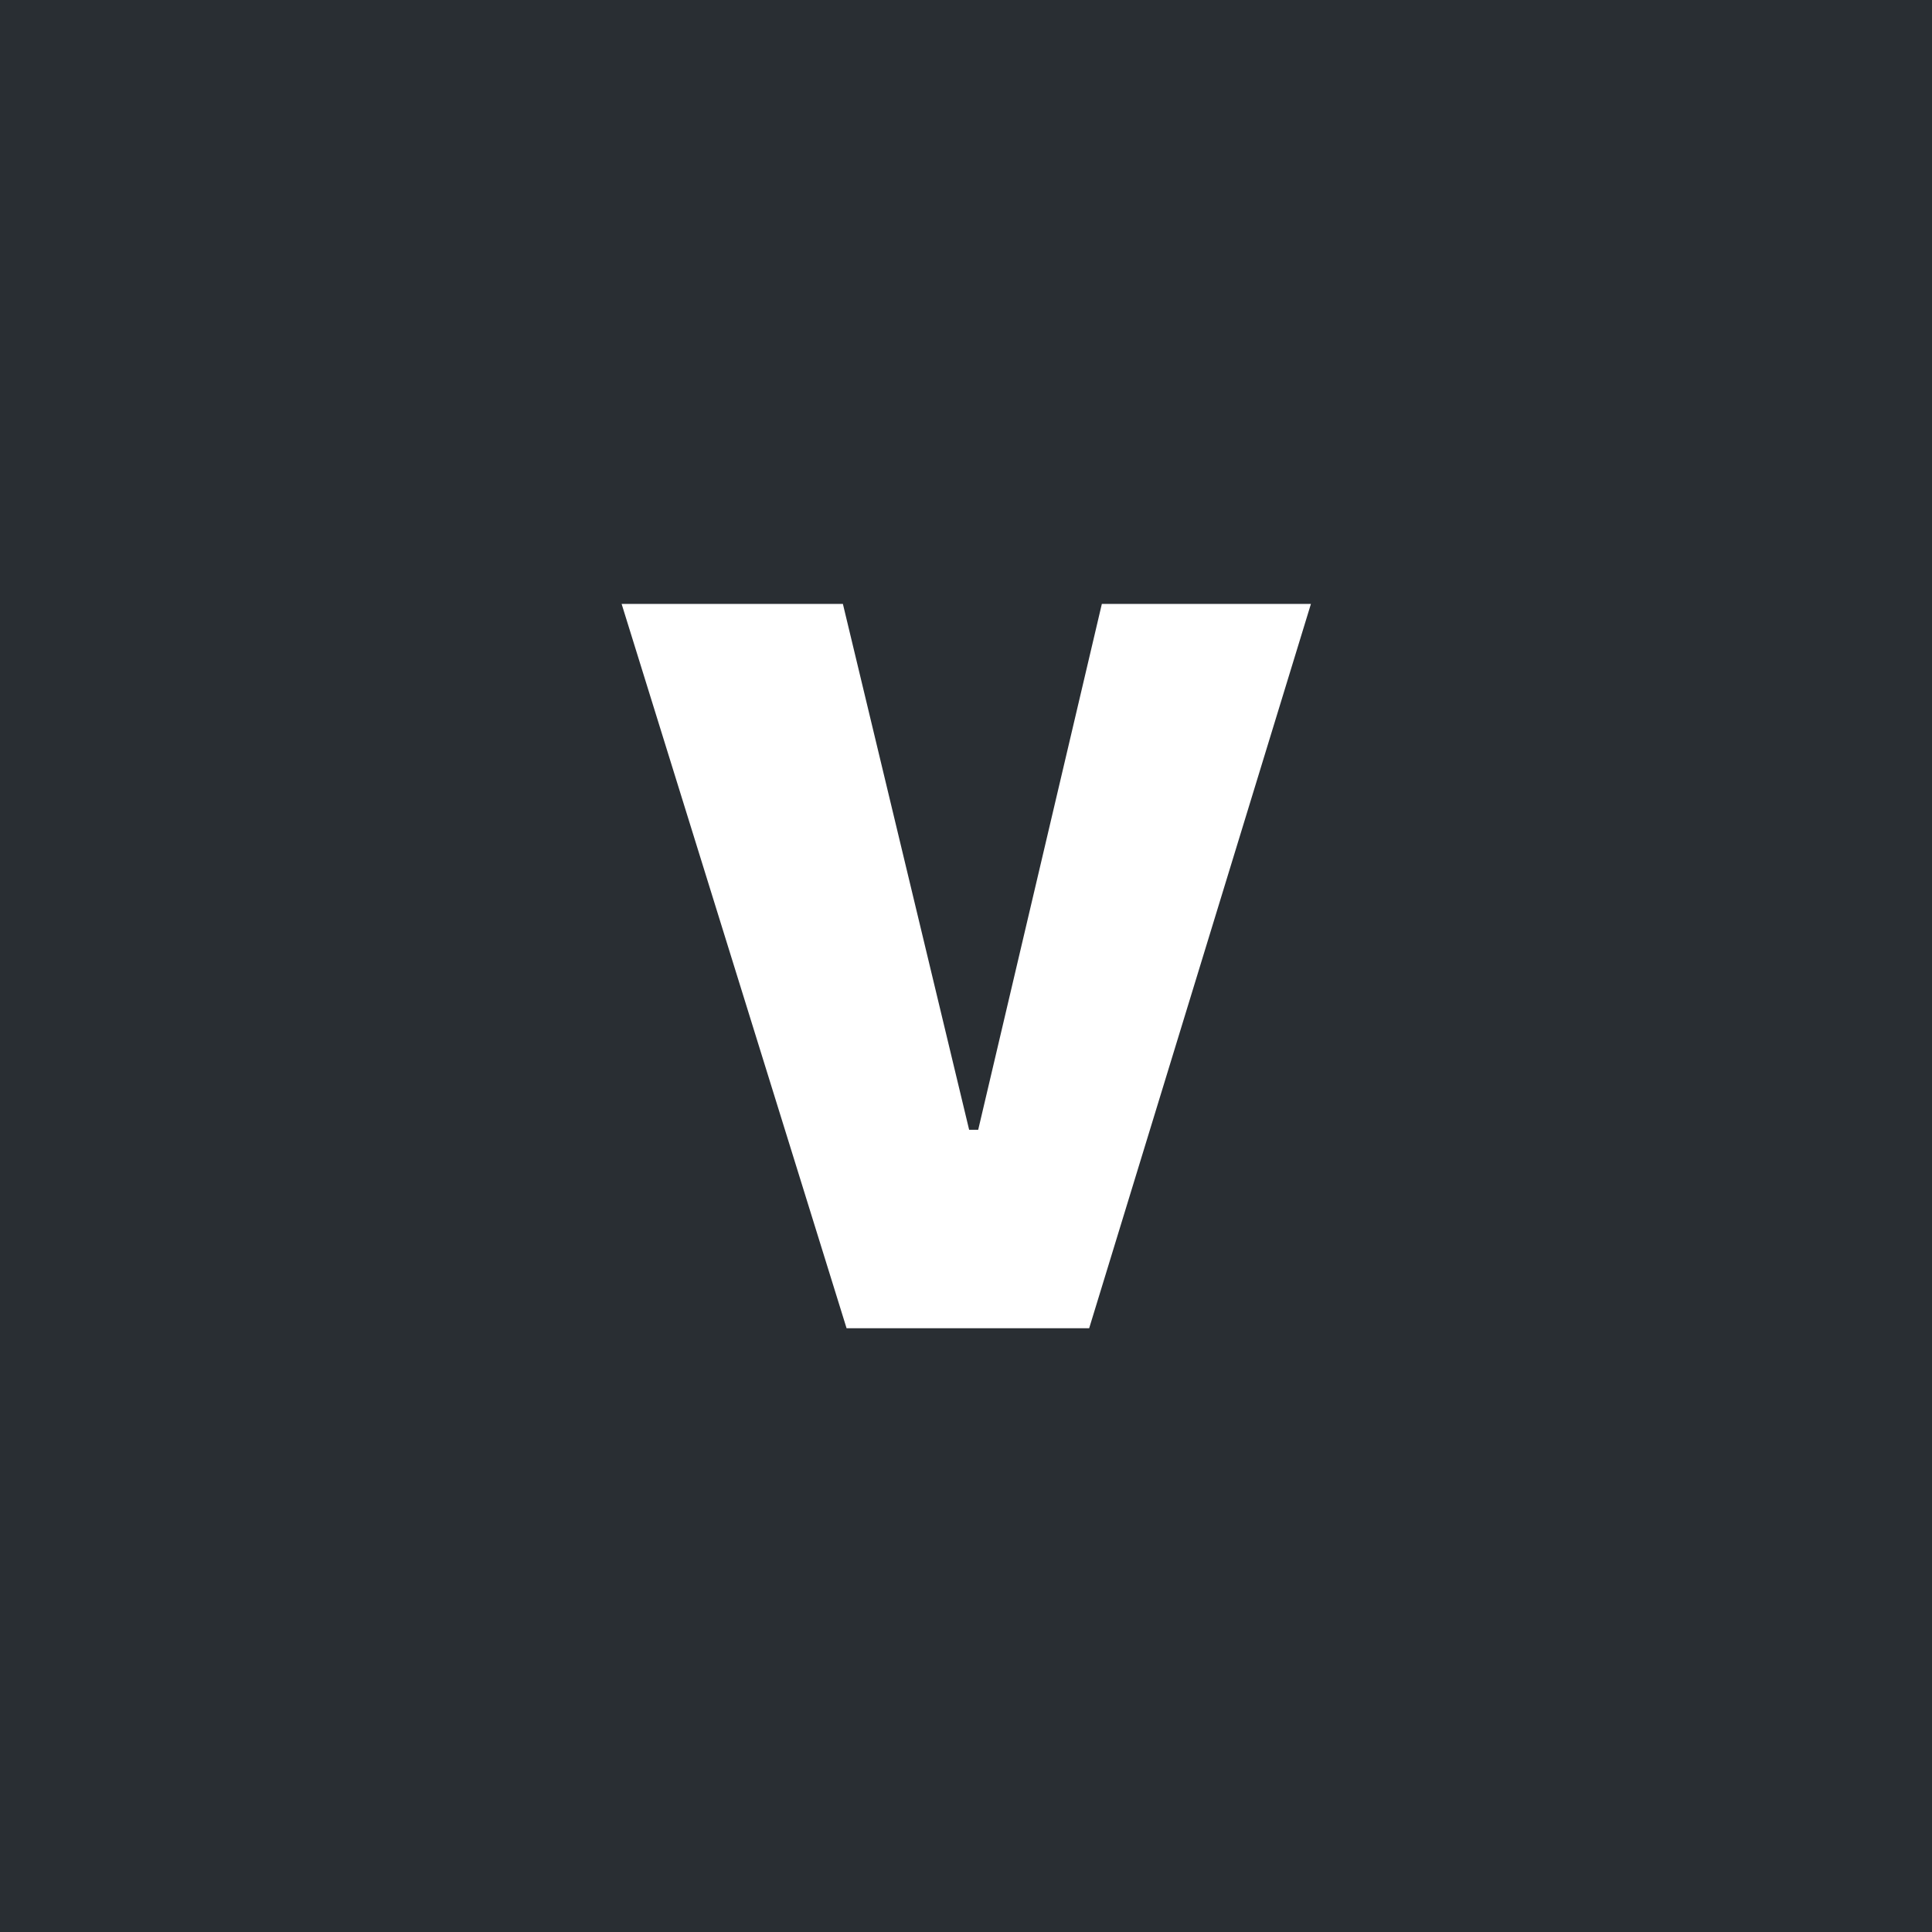 <svg width="32" height="32" xmlns="http://www.w3.org/2000/svg"><g fill="none" fill-rule="evenodd"><path fill="#292E33" d="M0 0h32v32H0z"/><path fill="#FFF" d="M18.04 22l3.673-11.997H18.25l-2.048 8.71h-.15l-2.091-8.71h-3.665L14.022 22z"/></g></svg>